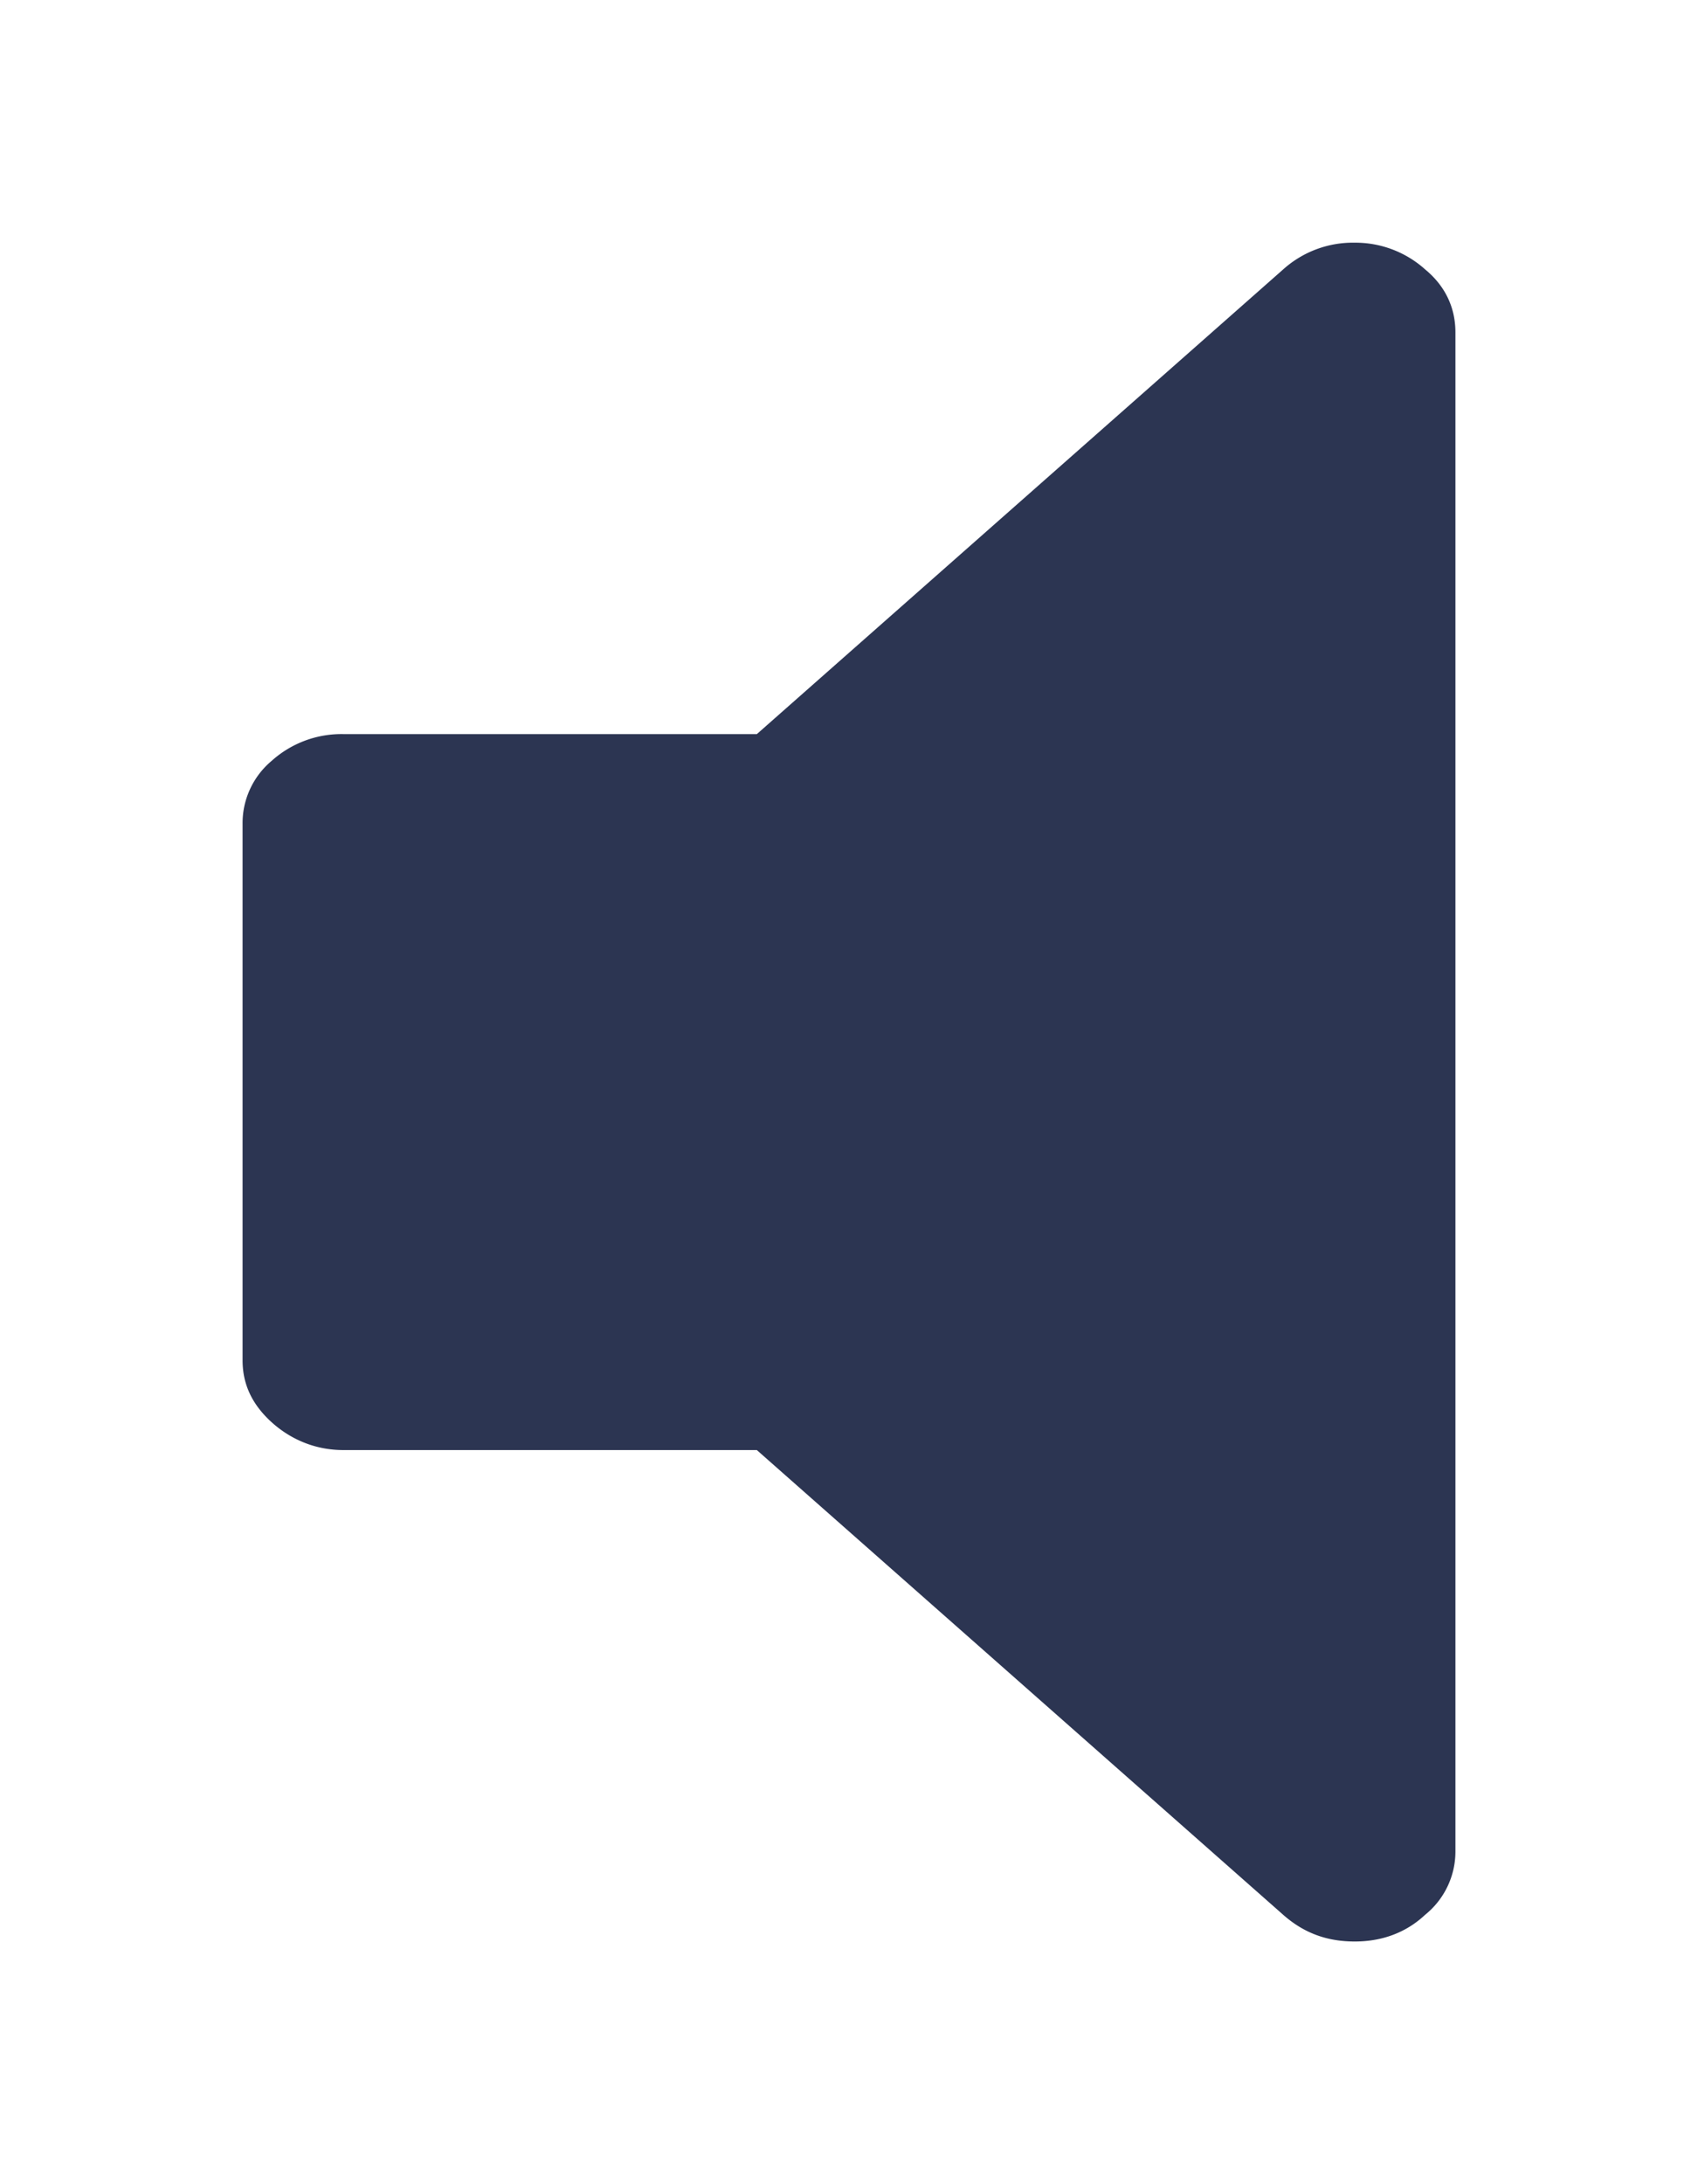 <svg xmlns="http://www.w3.org/2000/svg" xmlns:xlink="http://www.w3.org/1999/xlink" width="14" height="18" viewBox="0 0 14 18"><defs><path id="lp3xa" d="M669.75 3545.22a.86.86 0 0 0-.58-.22.86.86 0 0 0-.59.22l-4.34 3.83h-3.4a.86.86 0 0 0-.6.22.67.67 0 0 0-.24.52v4.42c0 .2.08.37.25.52.16.14.36.22.58.22h3.41l4.34 3.83c.17.15.36.22.59.22.22 0 .42-.07.58-.22a.67.67 0 0 0 .25-.52v-12.52c0-.2-.08-.38-.25-.52z"/></defs><g><g transform="translate(-658 -3543)"><use fill="#2c3552" xlink:href="#lp3xa"/></g></g></svg>